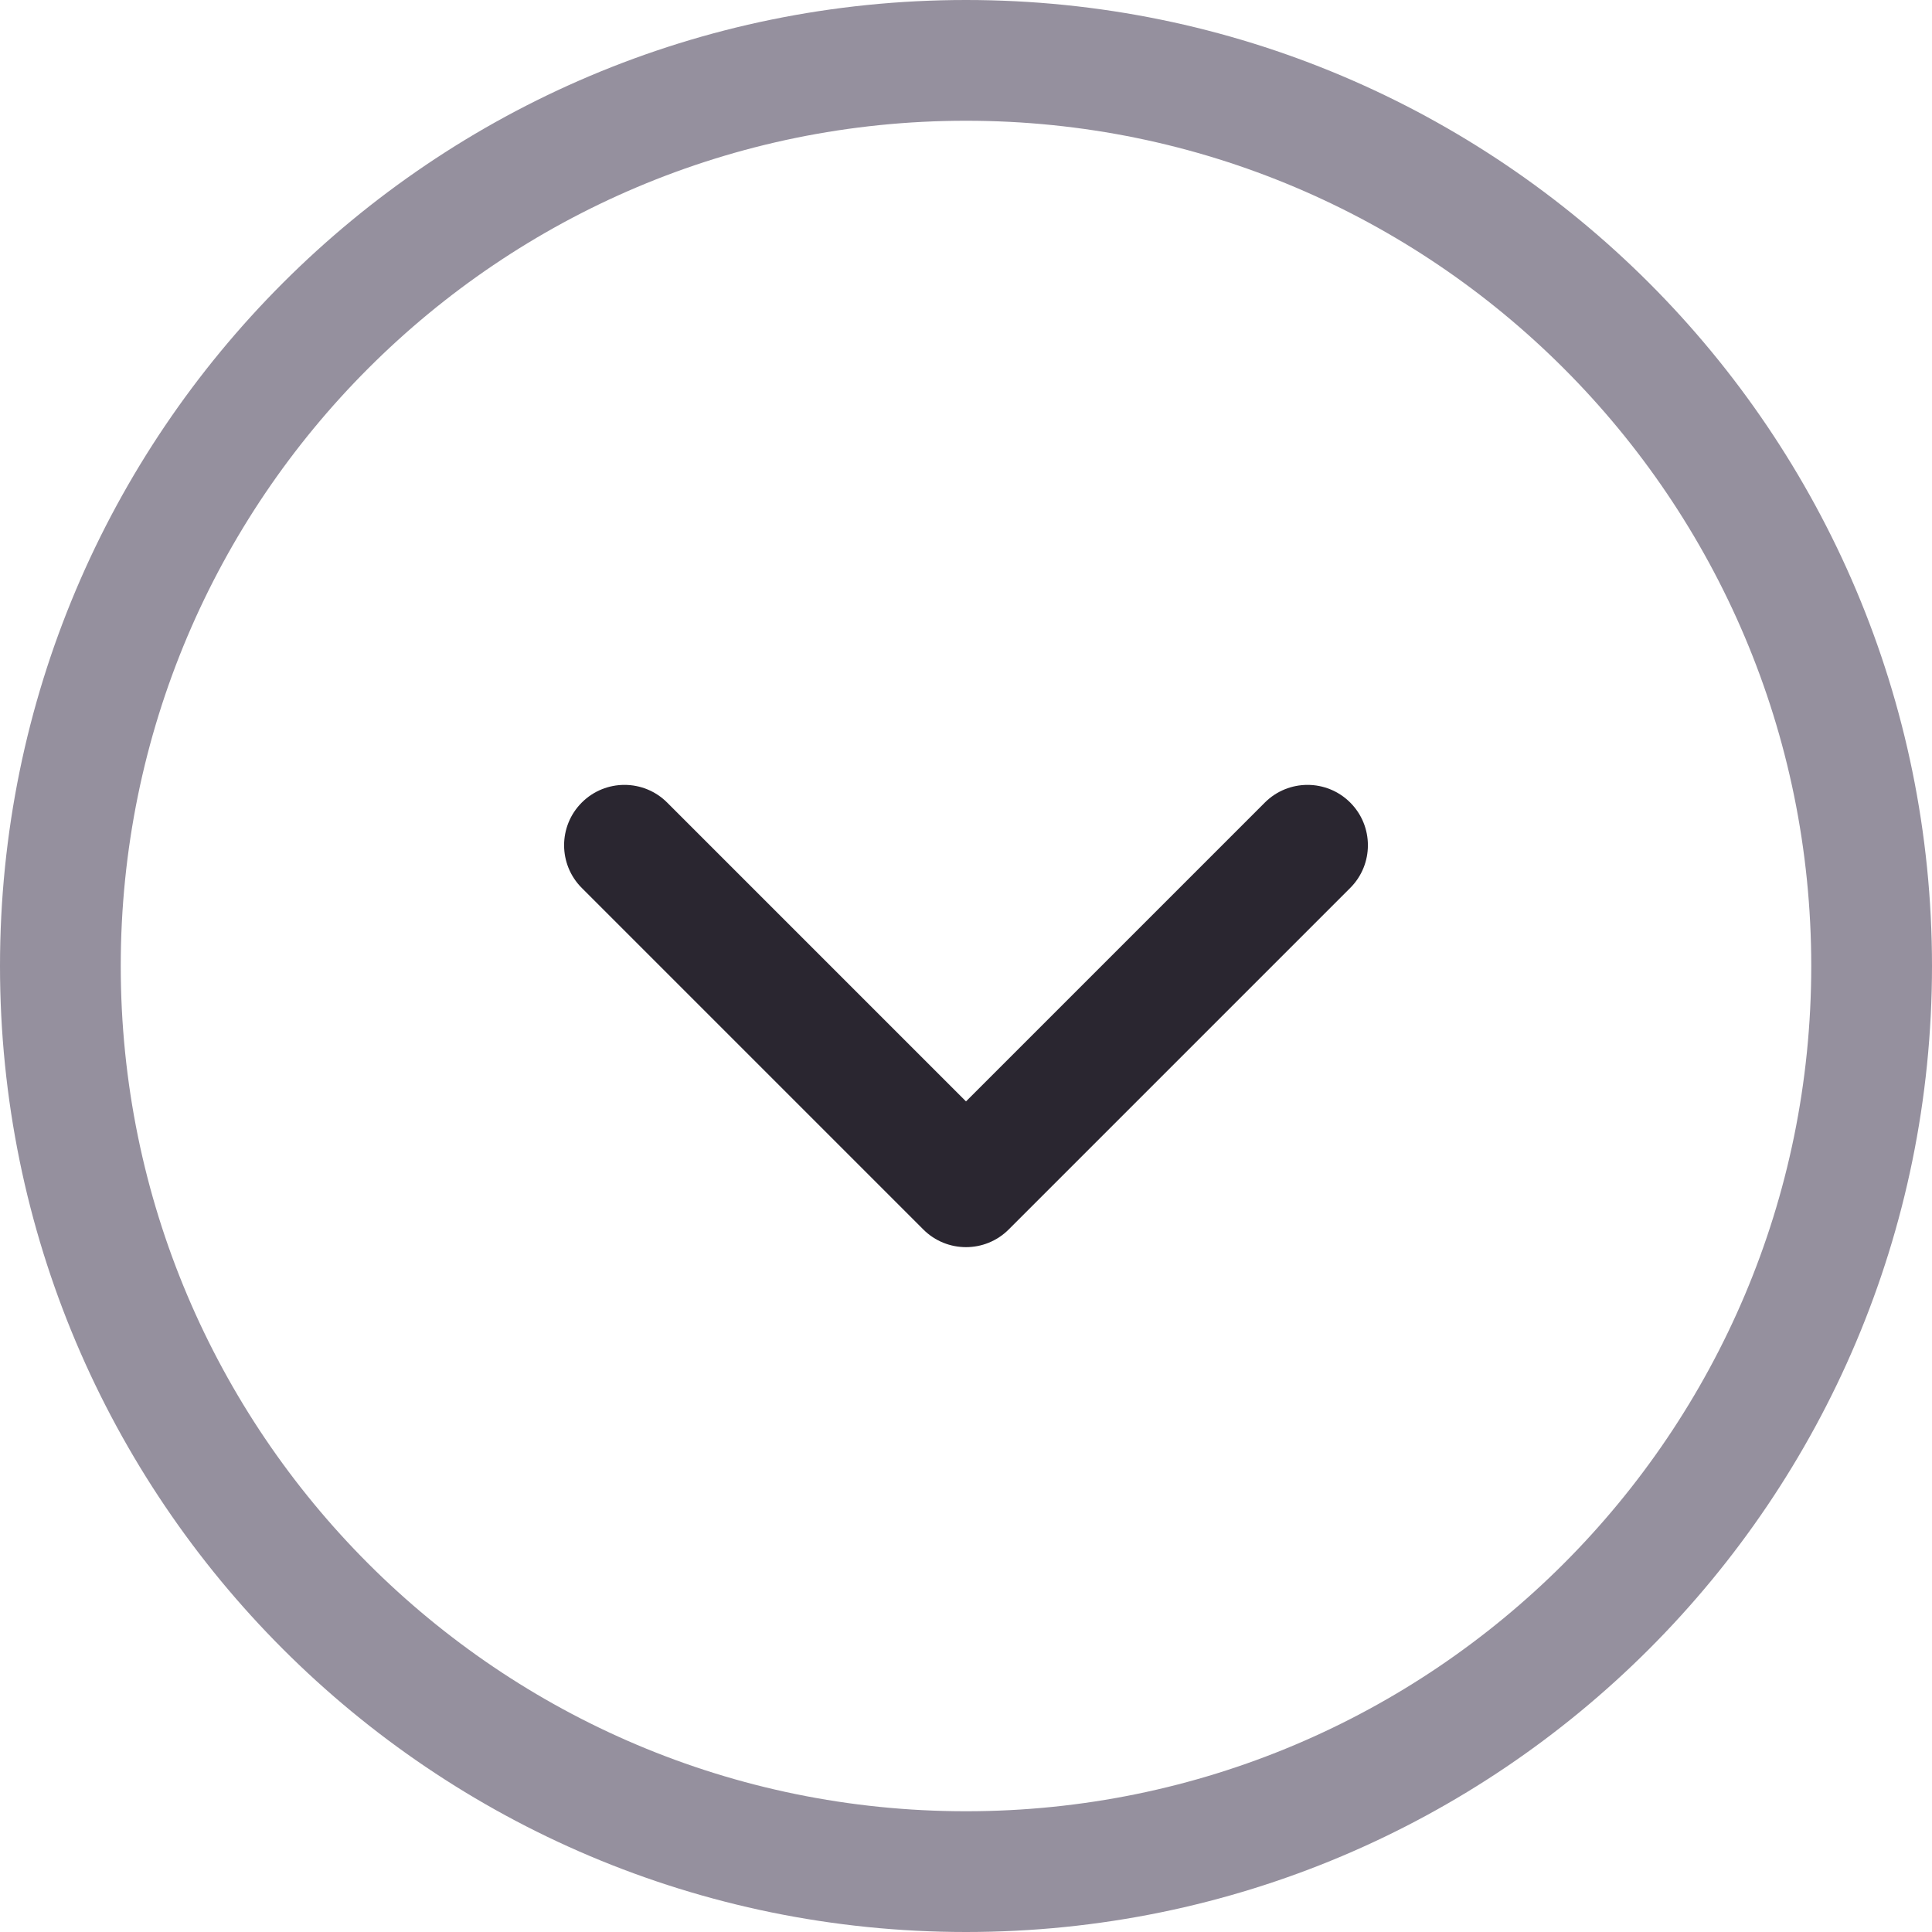 <?xml version="1.0" encoding="UTF-8" standalone="no"?>
<svg width="32px" height="32px" viewBox="0 0 32 32" version="1.1" xmlns="http://www.w3.org/2000/svg" xmlns:xlink="http://www.w3.org/1999/xlink">
    <!-- Generator: Sketch 44.1 (41455) - http://www.bohemiancoding.com/sketch -->
    <title>Arrow 4</title>
    <desc>Created with Sketch.</desc>
    <defs></defs>
    <g id="Page-2-Copy" stroke="none" stroke-width="1" fill="none" fill-rule="evenodd">
        <g id="16" stroke="#979797" fill-rule="nonzero">
            <path d="M11,18 C11,18.552 11.448,19 12,19 L20,19 C20.552,19 21,18.552 21,18 C21,17.448 20.552,17 20,17 L12,17 L13,18 L13,10 C13,9.448 12.552,9 12,9 C11.448,9 11,9.448 11,10 L11,18 Z" id="Rectangle-349" stroke="none" fill="#2A2630" transform="translate(16, 14) rotate(-45) translate(-16, -14) "></path>
            <path d="M32,16 C32,24.837 24.837,32 16,32 C7.163,32 0,24.837 0,16 C0,7.163 7.163,0 16,0 C24.837,0 32,7.163 32,16 Z M2,16 C2,23.732 8.268,30 16,30 C23.732,30 30,23.732 30,16 C30,8.268 23.732,2 16,2 C8.268,2 2,8.268 2,16 Z" id="Oval-1" stroke="none" fill="#95909E"></path>
        </g>
    </g>
</svg>
